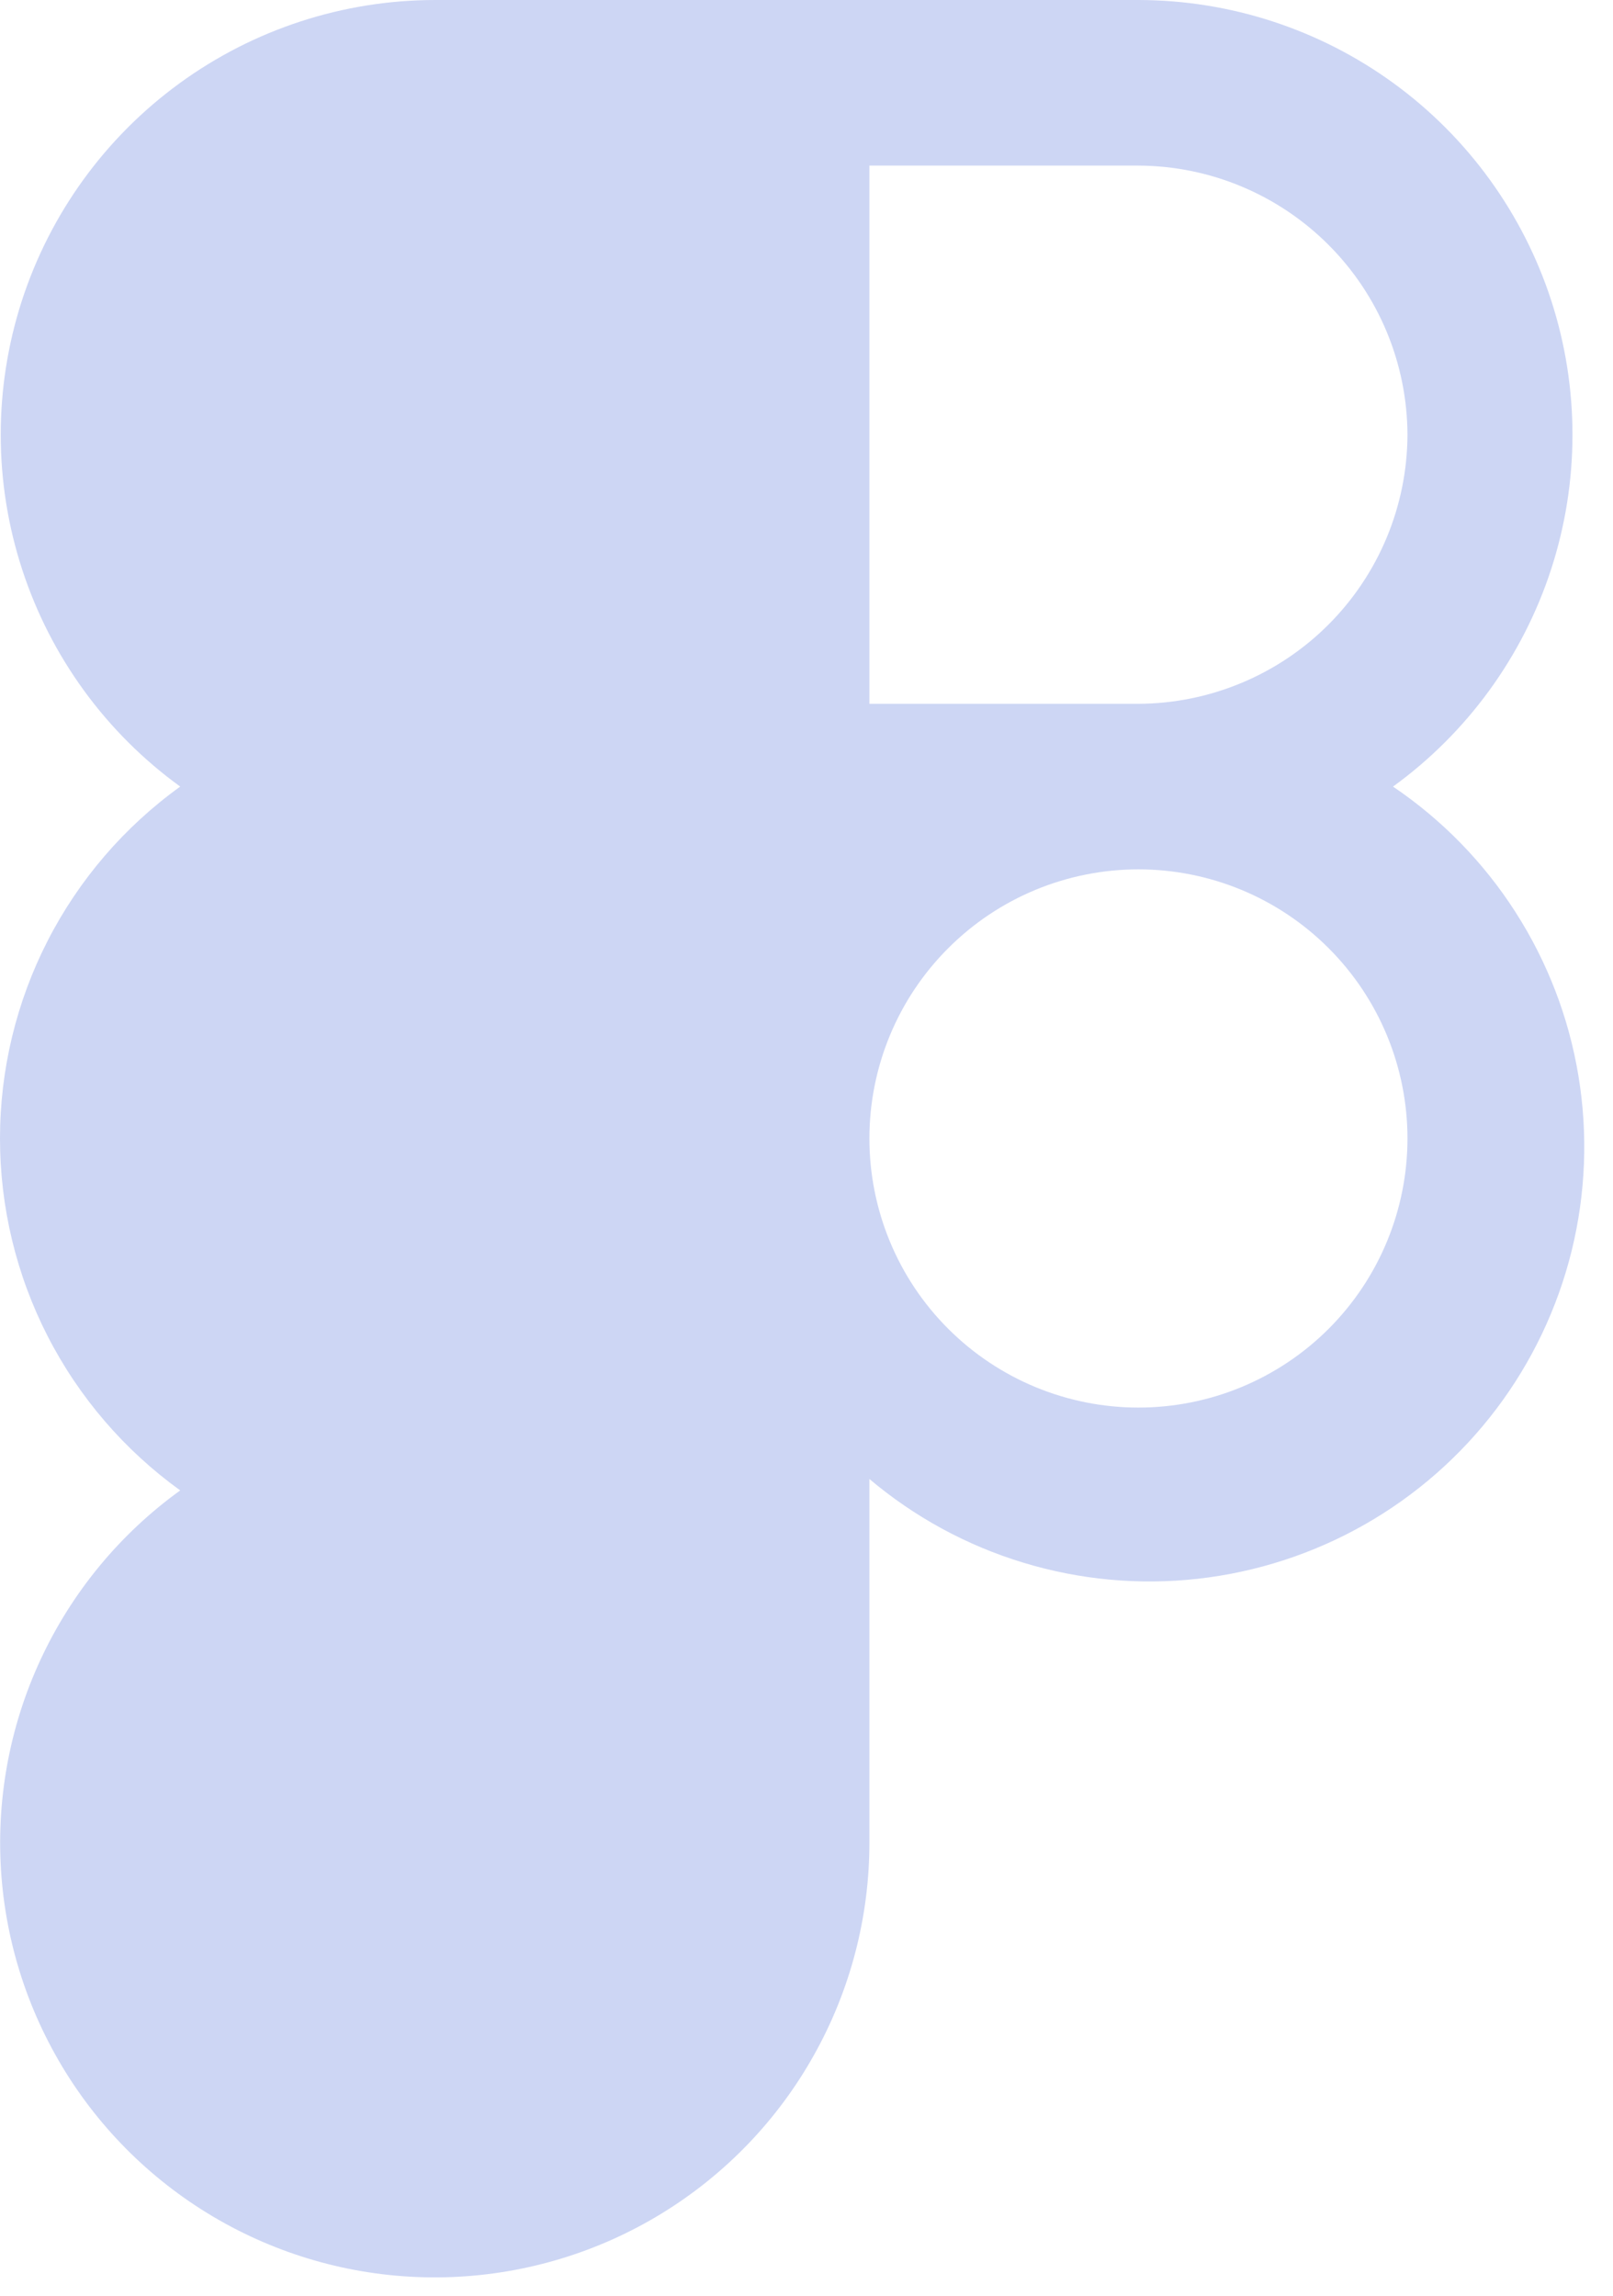 <svg width="26" height="37" viewBox="0 0 26 37" fill="none" xmlns="http://www.w3.org/2000/svg">
<path d="M22.454 12.677C23.651 11.809 24.543 10.584 25.002 9.177C25.46 7.771 25.462 6.256 25.006 4.848C24.55 3.441 23.661 2.214 22.466 1.343C21.27 0.472 19.83 0.002 18.35 0H7.008C5.529 0.002 4.088 0.472 2.893 1.343C1.697 2.214 0.808 3.441 0.352 4.848C-0.103 6.256 -0.102 7.771 0.357 9.177C0.815 10.584 1.707 11.809 2.905 12.677C2.006 13.324 1.273 14.176 0.768 15.162C0.263 16.148 0 17.24 0 18.348C0 19.456 0.263 20.548 0.768 21.534C1.273 22.52 2.006 23.372 2.905 24.02C1.932 24.722 1.156 25.663 0.652 26.751C0.147 27.84 -0.069 29.04 0.023 30.236C0.115 31.432 0.513 32.584 1.178 33.583C1.843 34.581 2.754 35.392 3.822 35.937C4.891 36.483 6.082 36.745 7.281 36.698C8.479 36.651 9.646 36.298 10.669 35.671C11.692 35.044 12.537 34.165 13.122 33.117C13.708 32.071 14.015 30.89 14.014 29.691V23.836C14.741 24.45 15.585 24.909 16.496 25.185C17.406 25.462 18.363 25.55 19.309 25.444C20.254 25.338 21.168 25.041 21.995 24.571C22.822 24.101 23.545 23.467 24.119 22.708C24.693 21.949 25.106 21.081 25.334 20.157C25.561 19.233 25.598 18.273 25.442 17.334C25.287 16.396 24.941 15.499 24.427 14.698C23.914 13.897 23.242 13.21 22.454 12.677ZM22.687 7.006C22.683 8.155 22.225 9.255 21.412 10.068C20.6 10.88 19.499 11.338 18.35 11.343H14.014V2.669H18.35C19.499 2.673 20.6 3.132 21.412 3.944C22.225 4.756 22.683 5.857 22.687 7.006ZM18.35 22.685C17.2 22.685 16.097 22.228 15.284 21.415C14.47 20.602 14.014 19.498 14.014 18.348C14.014 17.198 14.47 16.095 15.284 15.282C16.097 14.468 17.2 14.011 18.35 14.011C19.501 14.011 20.604 14.468 21.417 15.282C22.23 16.095 22.687 17.198 22.687 18.348C22.687 19.498 22.23 20.602 21.417 21.415C20.604 22.228 19.501 22.685 18.35 22.685Z" fill="#CDD6F4"/>
</svg>
